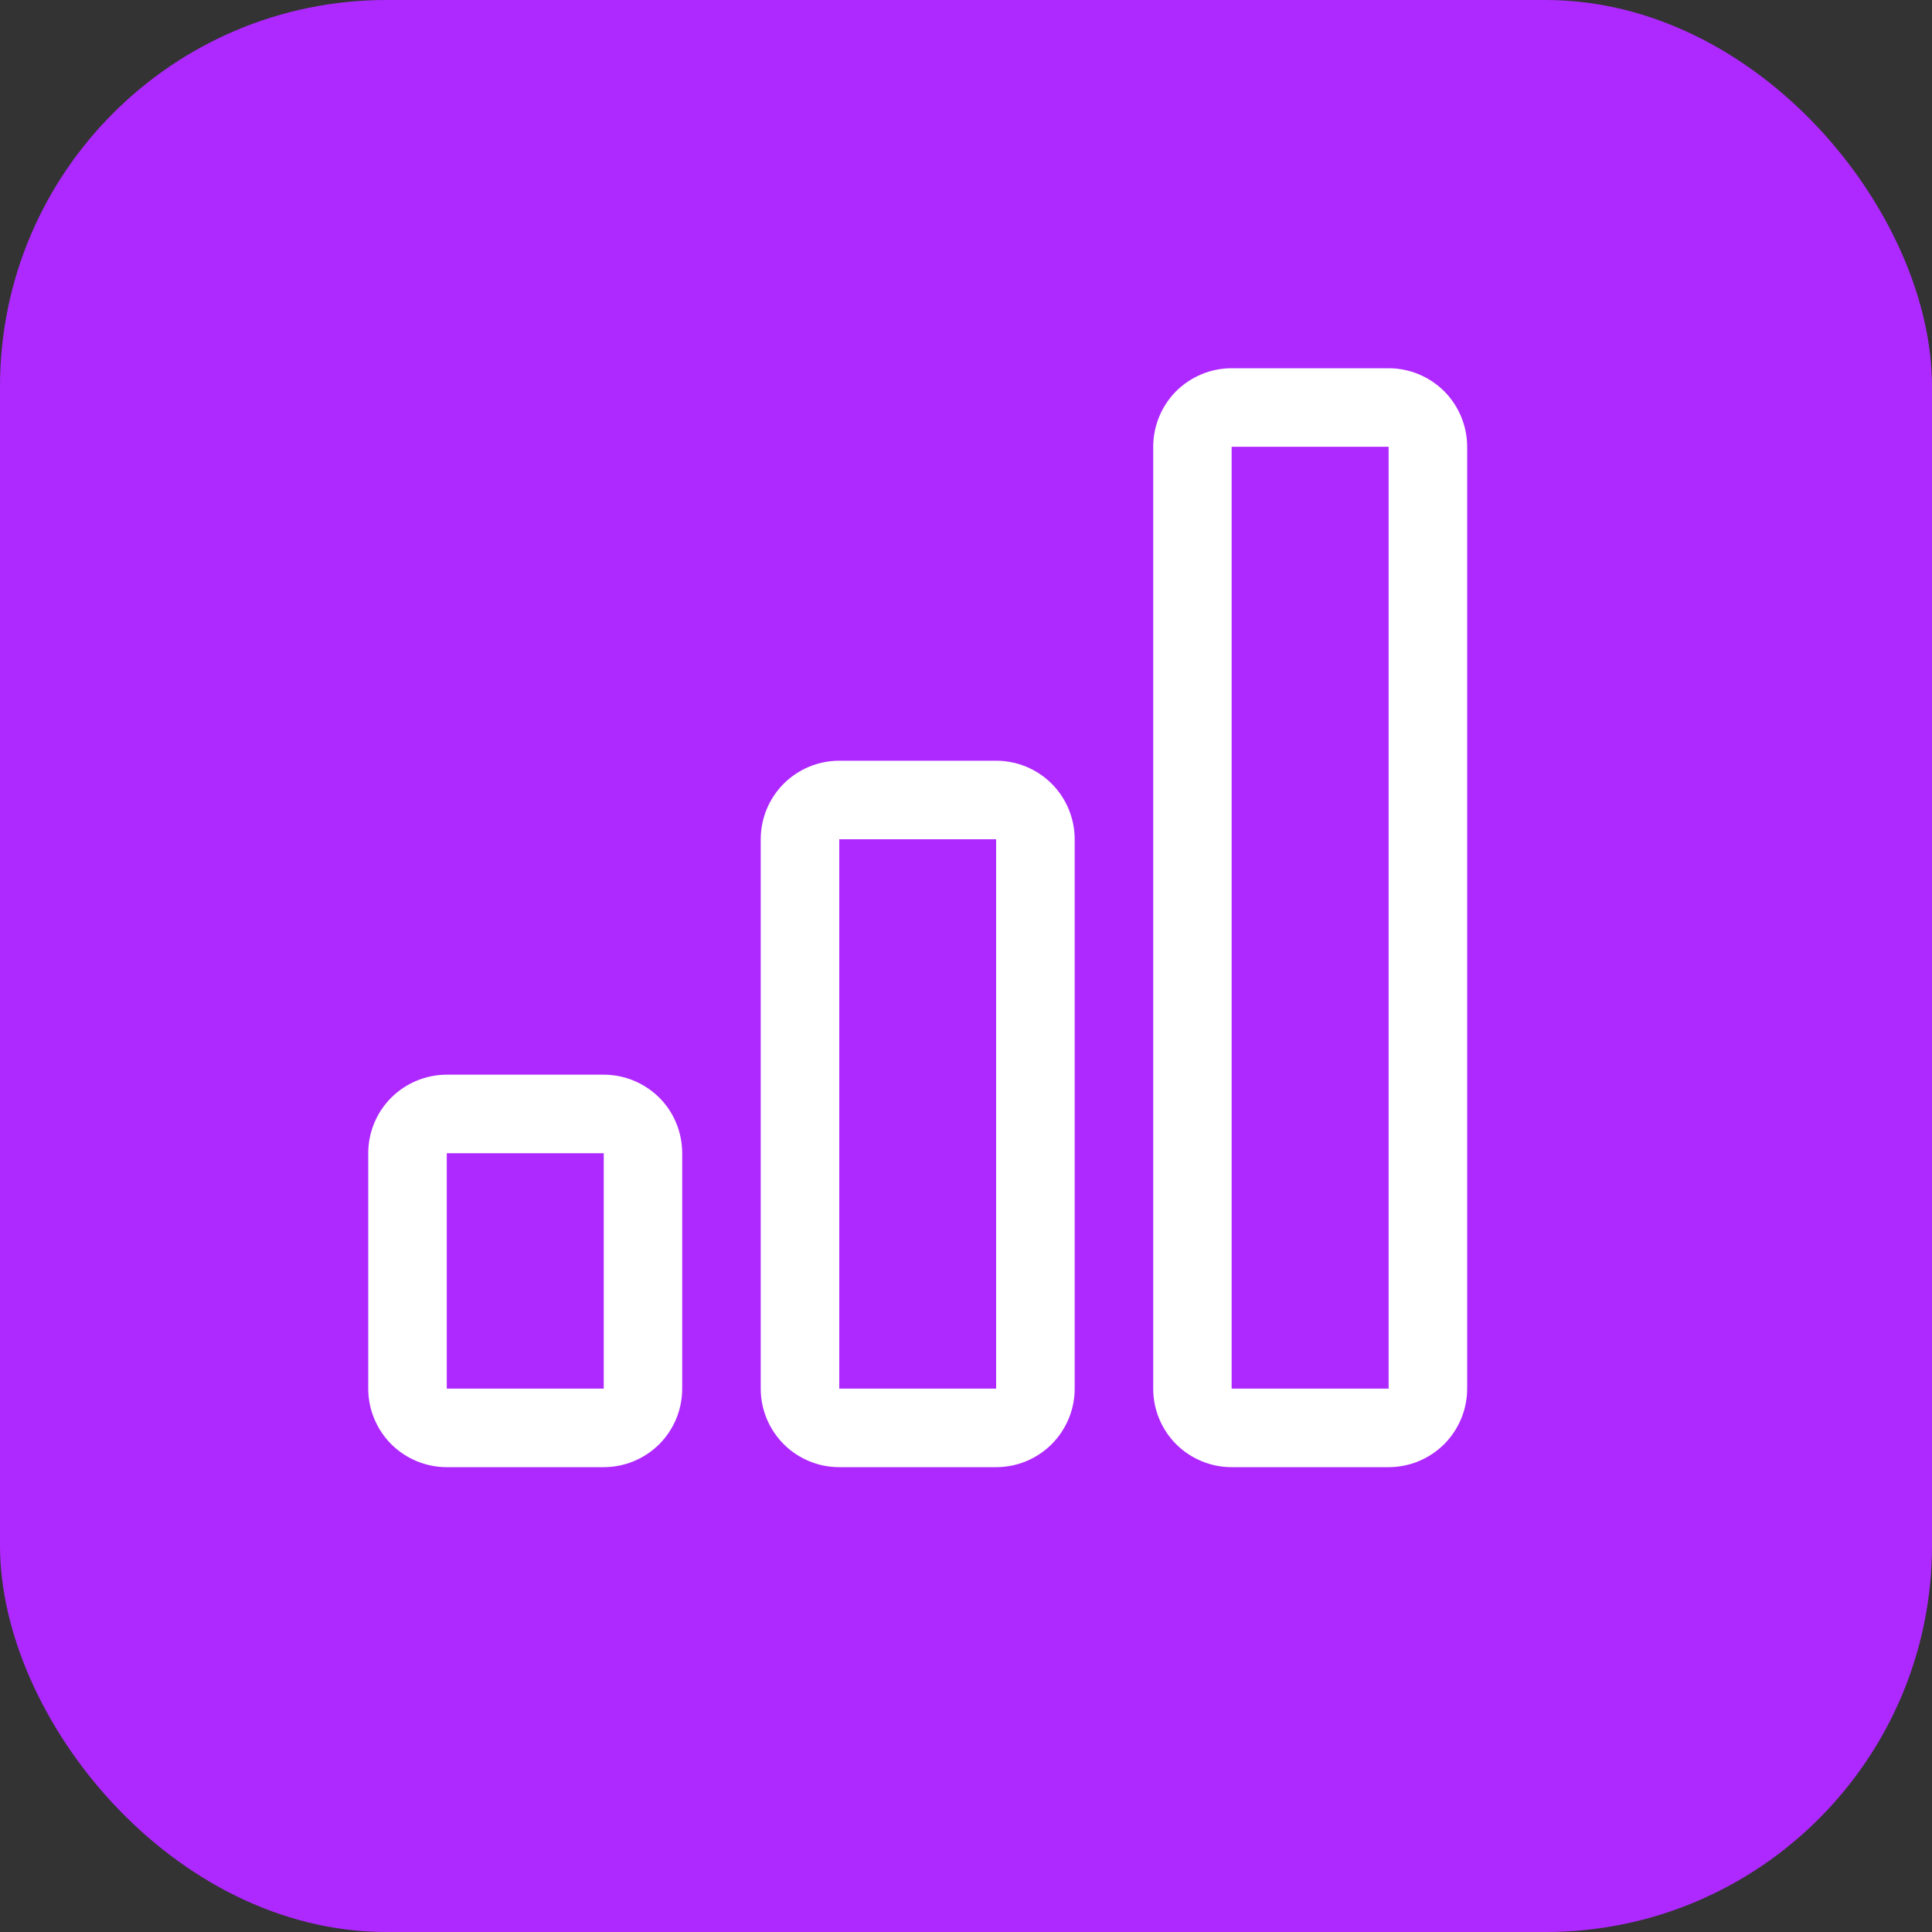 <svg width="20" height="20" viewBox="0 0 20 20" fill="none" xmlns="http://www.w3.org/2000/svg">
<rect x="0" y="0" width="20" height="20" fill="#333333" stroke="none"/>
<rect width="20" height="20" rx="4" fill="#AE29FF"/>
<path d="M6.25 11.938H4.625V14.375H6.25V11.938ZM10.312 8.688H8.688V14.375H10.312V8.688ZM14.375 4.625V14.375H12.75V4.625H14.375ZM12.75 3.812C12.534 3.812 12.328 3.898 12.175 4.05C12.023 4.203 11.938 4.41 11.938 4.625V14.375C11.938 14.591 12.023 14.797 12.175 14.95C12.328 15.102 12.534 15.188 12.75 15.188H14.375C14.591 15.188 14.797 15.102 14.95 14.95C15.102 14.797 15.188 14.591 15.188 14.375V4.625C15.188 4.41 15.102 4.203 14.95 4.05C14.797 3.898 14.591 3.812 14.375 3.812H12.75ZM7.875 8.688C7.875 8.472 7.961 8.265 8.113 8.113C8.265 7.961 8.472 7.875 8.688 7.875H10.312C10.528 7.875 10.735 7.961 10.887 8.113C11.039 8.265 11.125 8.472 11.125 8.688V14.375C11.125 14.591 11.039 14.797 10.887 14.95C10.735 15.102 10.528 15.188 10.312 15.188H8.688C8.472 15.188 8.265 15.102 8.113 14.95C7.961 14.797 7.875 14.591 7.875 14.375V8.688ZM3.812 11.938C3.812 11.722 3.898 11.515 4.05 11.363C4.203 11.211 4.41 11.125 4.625 11.125H6.25C6.465 11.125 6.672 11.211 6.825 11.363C6.977 11.515 7.062 11.722 7.062 11.938V14.375C7.062 14.591 6.977 14.797 6.825 14.95C6.672 15.102 6.465 15.188 6.25 15.188H4.625C4.41 15.188 4.203 15.102 4.05 14.95C3.898 14.797 3.812 14.591 3.812 14.375V11.938Z" fill="white"/>
</svg>

